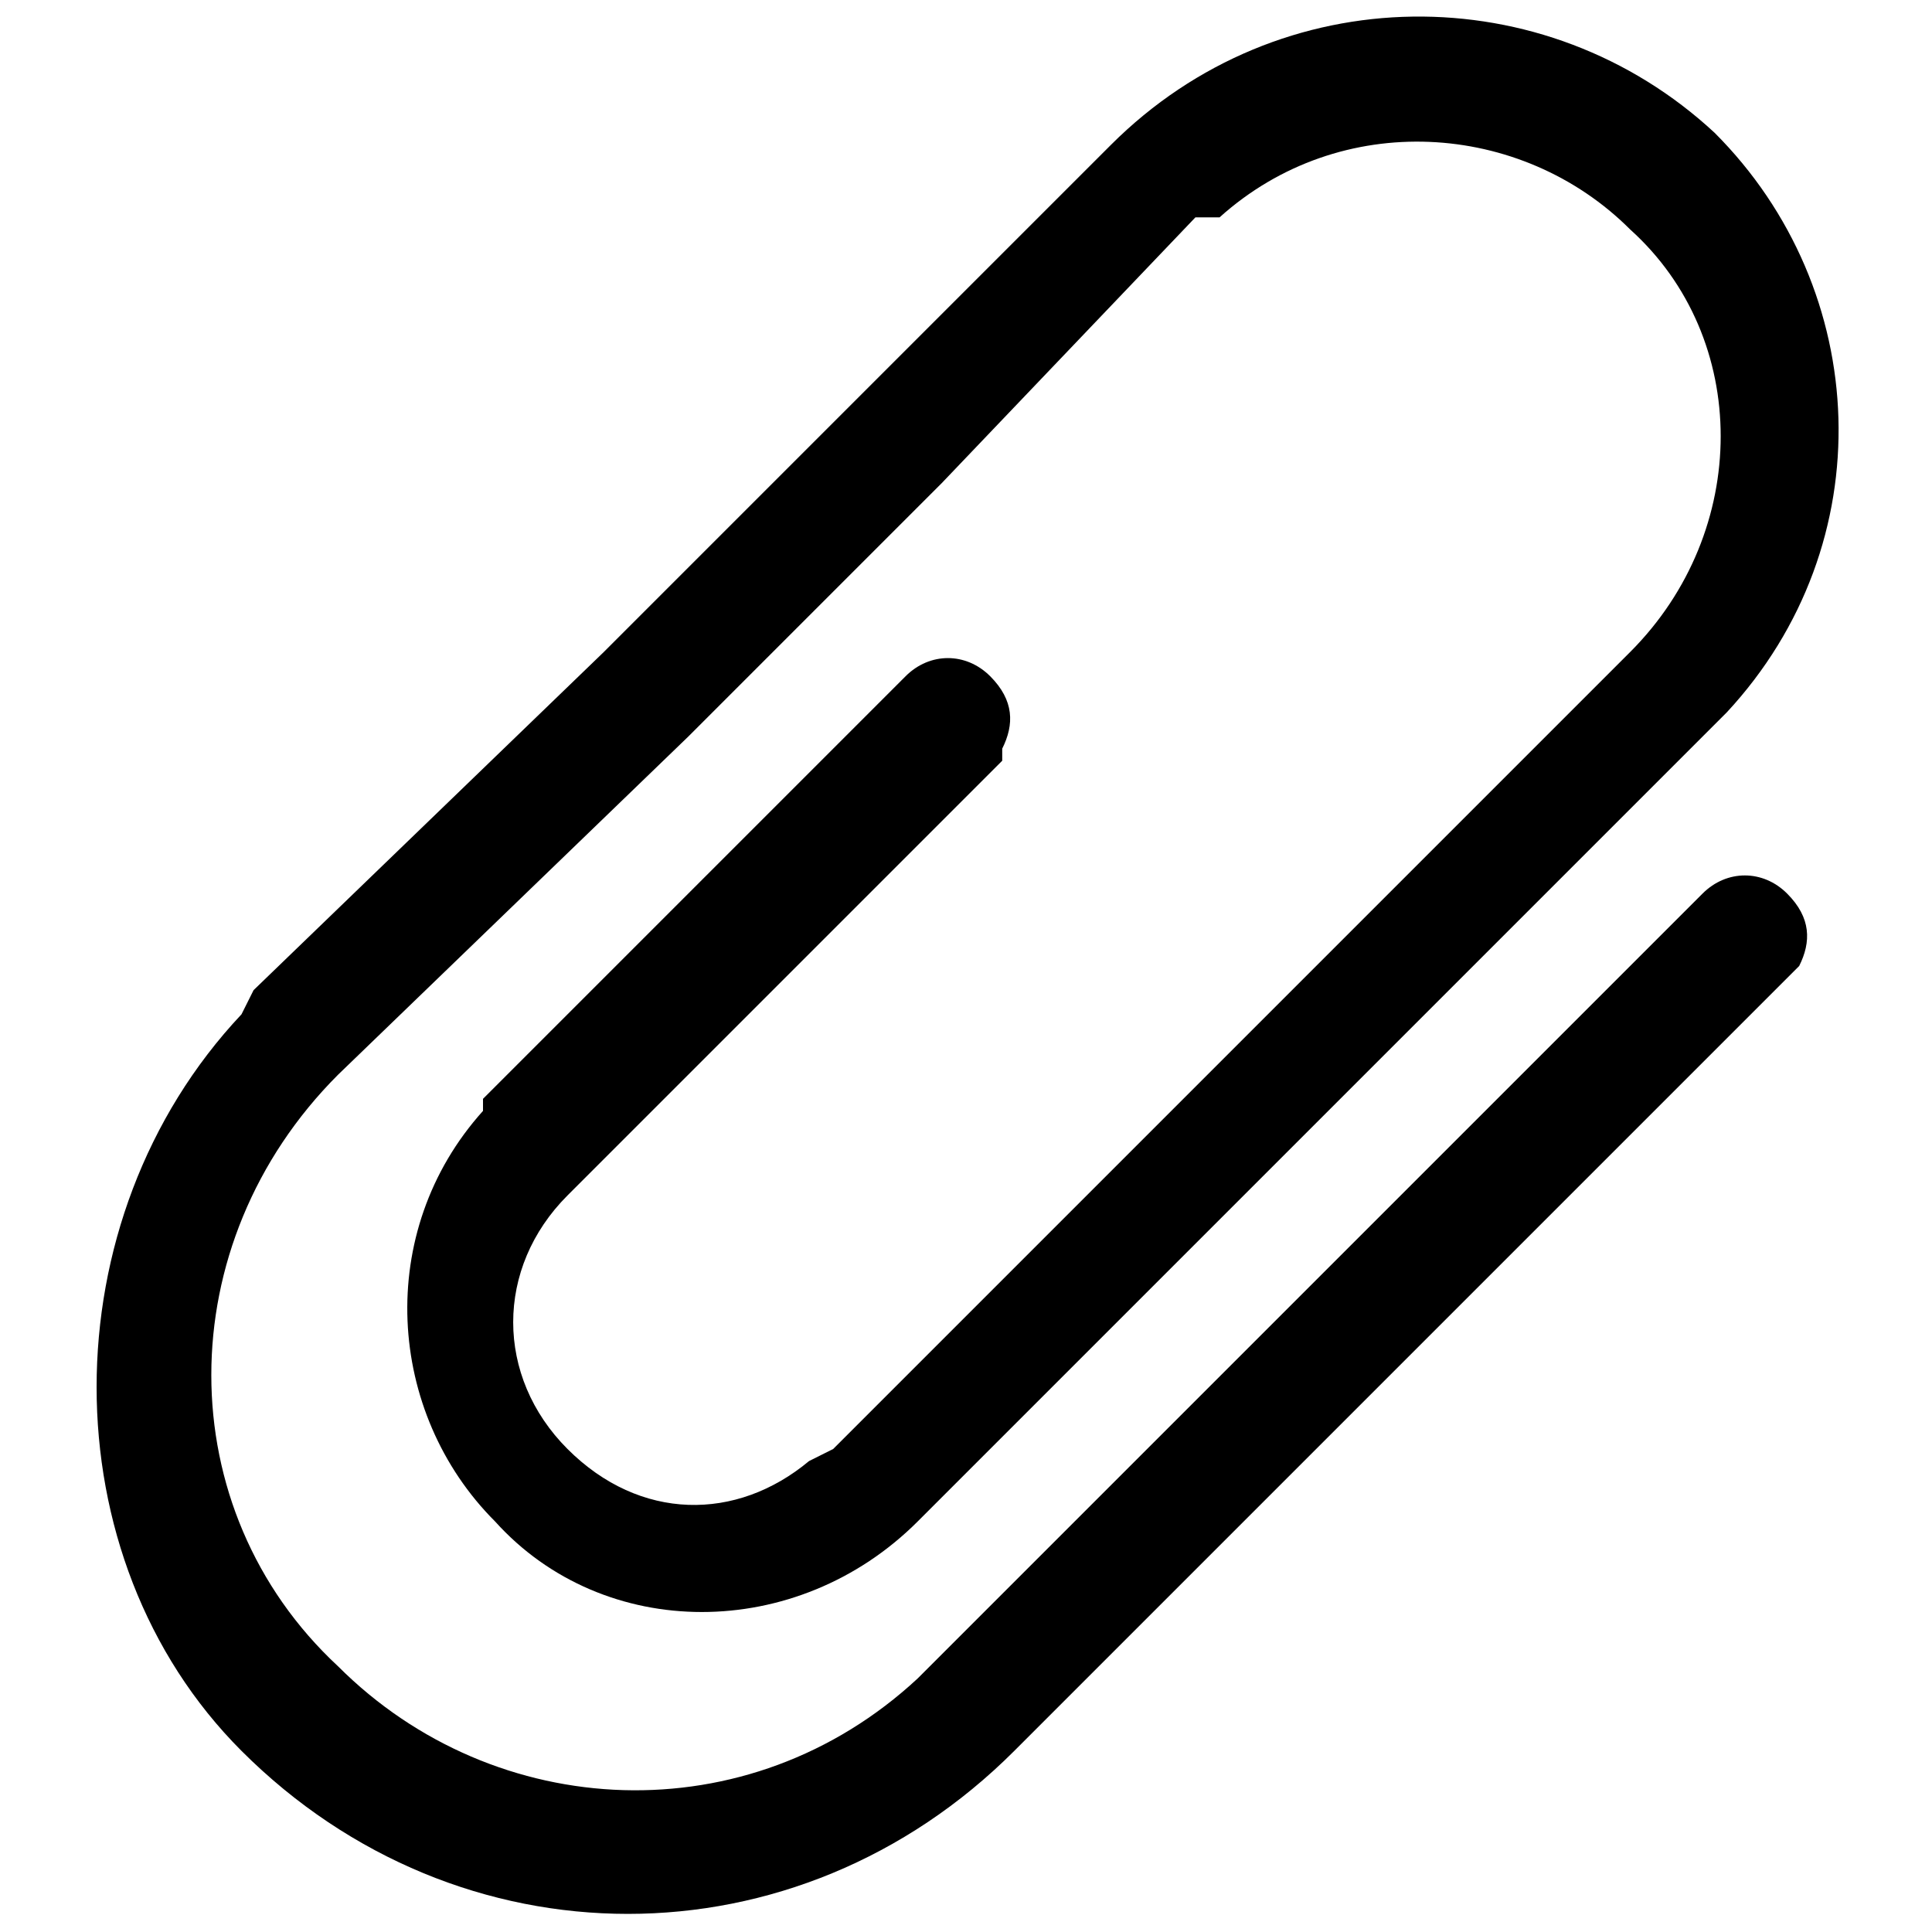<?xml version="1.0" encoding="utf-8"?>
<!-- 
  Copyright (c) 2022, WSO2 LLC. (http://www.wso2.com). All Rights Reserved.
 
 - This software is the property of WSO2 Inc. and its suppliers, if any.
 - Dissemination of any information or reproduction of any material contained
 - herein is strictly forbidden, unless permitted by WSO2 in accordance with
 - the WSO2 Commercial License available at http://wso2.com/licenses.
 - For specific language governing the permissions and limitations under
 - this license, please see the license as well as any agreement you’ve
 - entered into with WSO2 governing the purchase of this software and any
 - associated services.
 -->
 <svg version="1.1" id="Layer_1" x="0px" y="0px" viewBox="0 0 16 16">
<path class="st0" d="M14.2,1.1c1.3,1.3,1.4,3.4,0.1,4.8l-0.1,0.1l-2.6,2.6l-1.6,1.6l-2.4,2.4c-1,1-2.6,1-3.5,0
	c-0.9-0.9-1-2.4-0.1-3.4L4,9.1l3.5-3.5c0.2-0.2,0.5-0.2,0.7,0c0.2,0.2,0.2,0.4,0.1,0.6L8.3,6.3L4.7,9.9c-0.6,0.6-0.6,1.5,0,2.1
	c0.6,0.6,1.4,0.6,2,0.1L6.9,12l2.4-2.4L10.9,8l2.6-2.6c1-1,1-2.6,0-3.5c-0.9-0.9-2.4-1-3.4-0.1L9.9,1.8L7.8,4L5.7,6.1L2.8,8.9
	c-1.4,1.4-1.4,3.6,0,4.9c1.3,1.3,3.4,1.4,4.8,0.1l0.1-0.1l6.4-6.4c0.2-0.2,0.5-0.2,0.7,0c0.2,0.2,0.2,0.4,0.1,0.6l-0.1,0.1l-6.4,6.4
	c-1.8,1.8-4.6,1.8-6.4,0C0.4,12.9,0.4,10.1,2,8.4l0.1-0.2L5,5.4l2.1-2.1c0,0,0,0,0,0l2.1-2.1C10.6-0.2,12.8-0.2,14.2,1.1z"/>
</svg>
